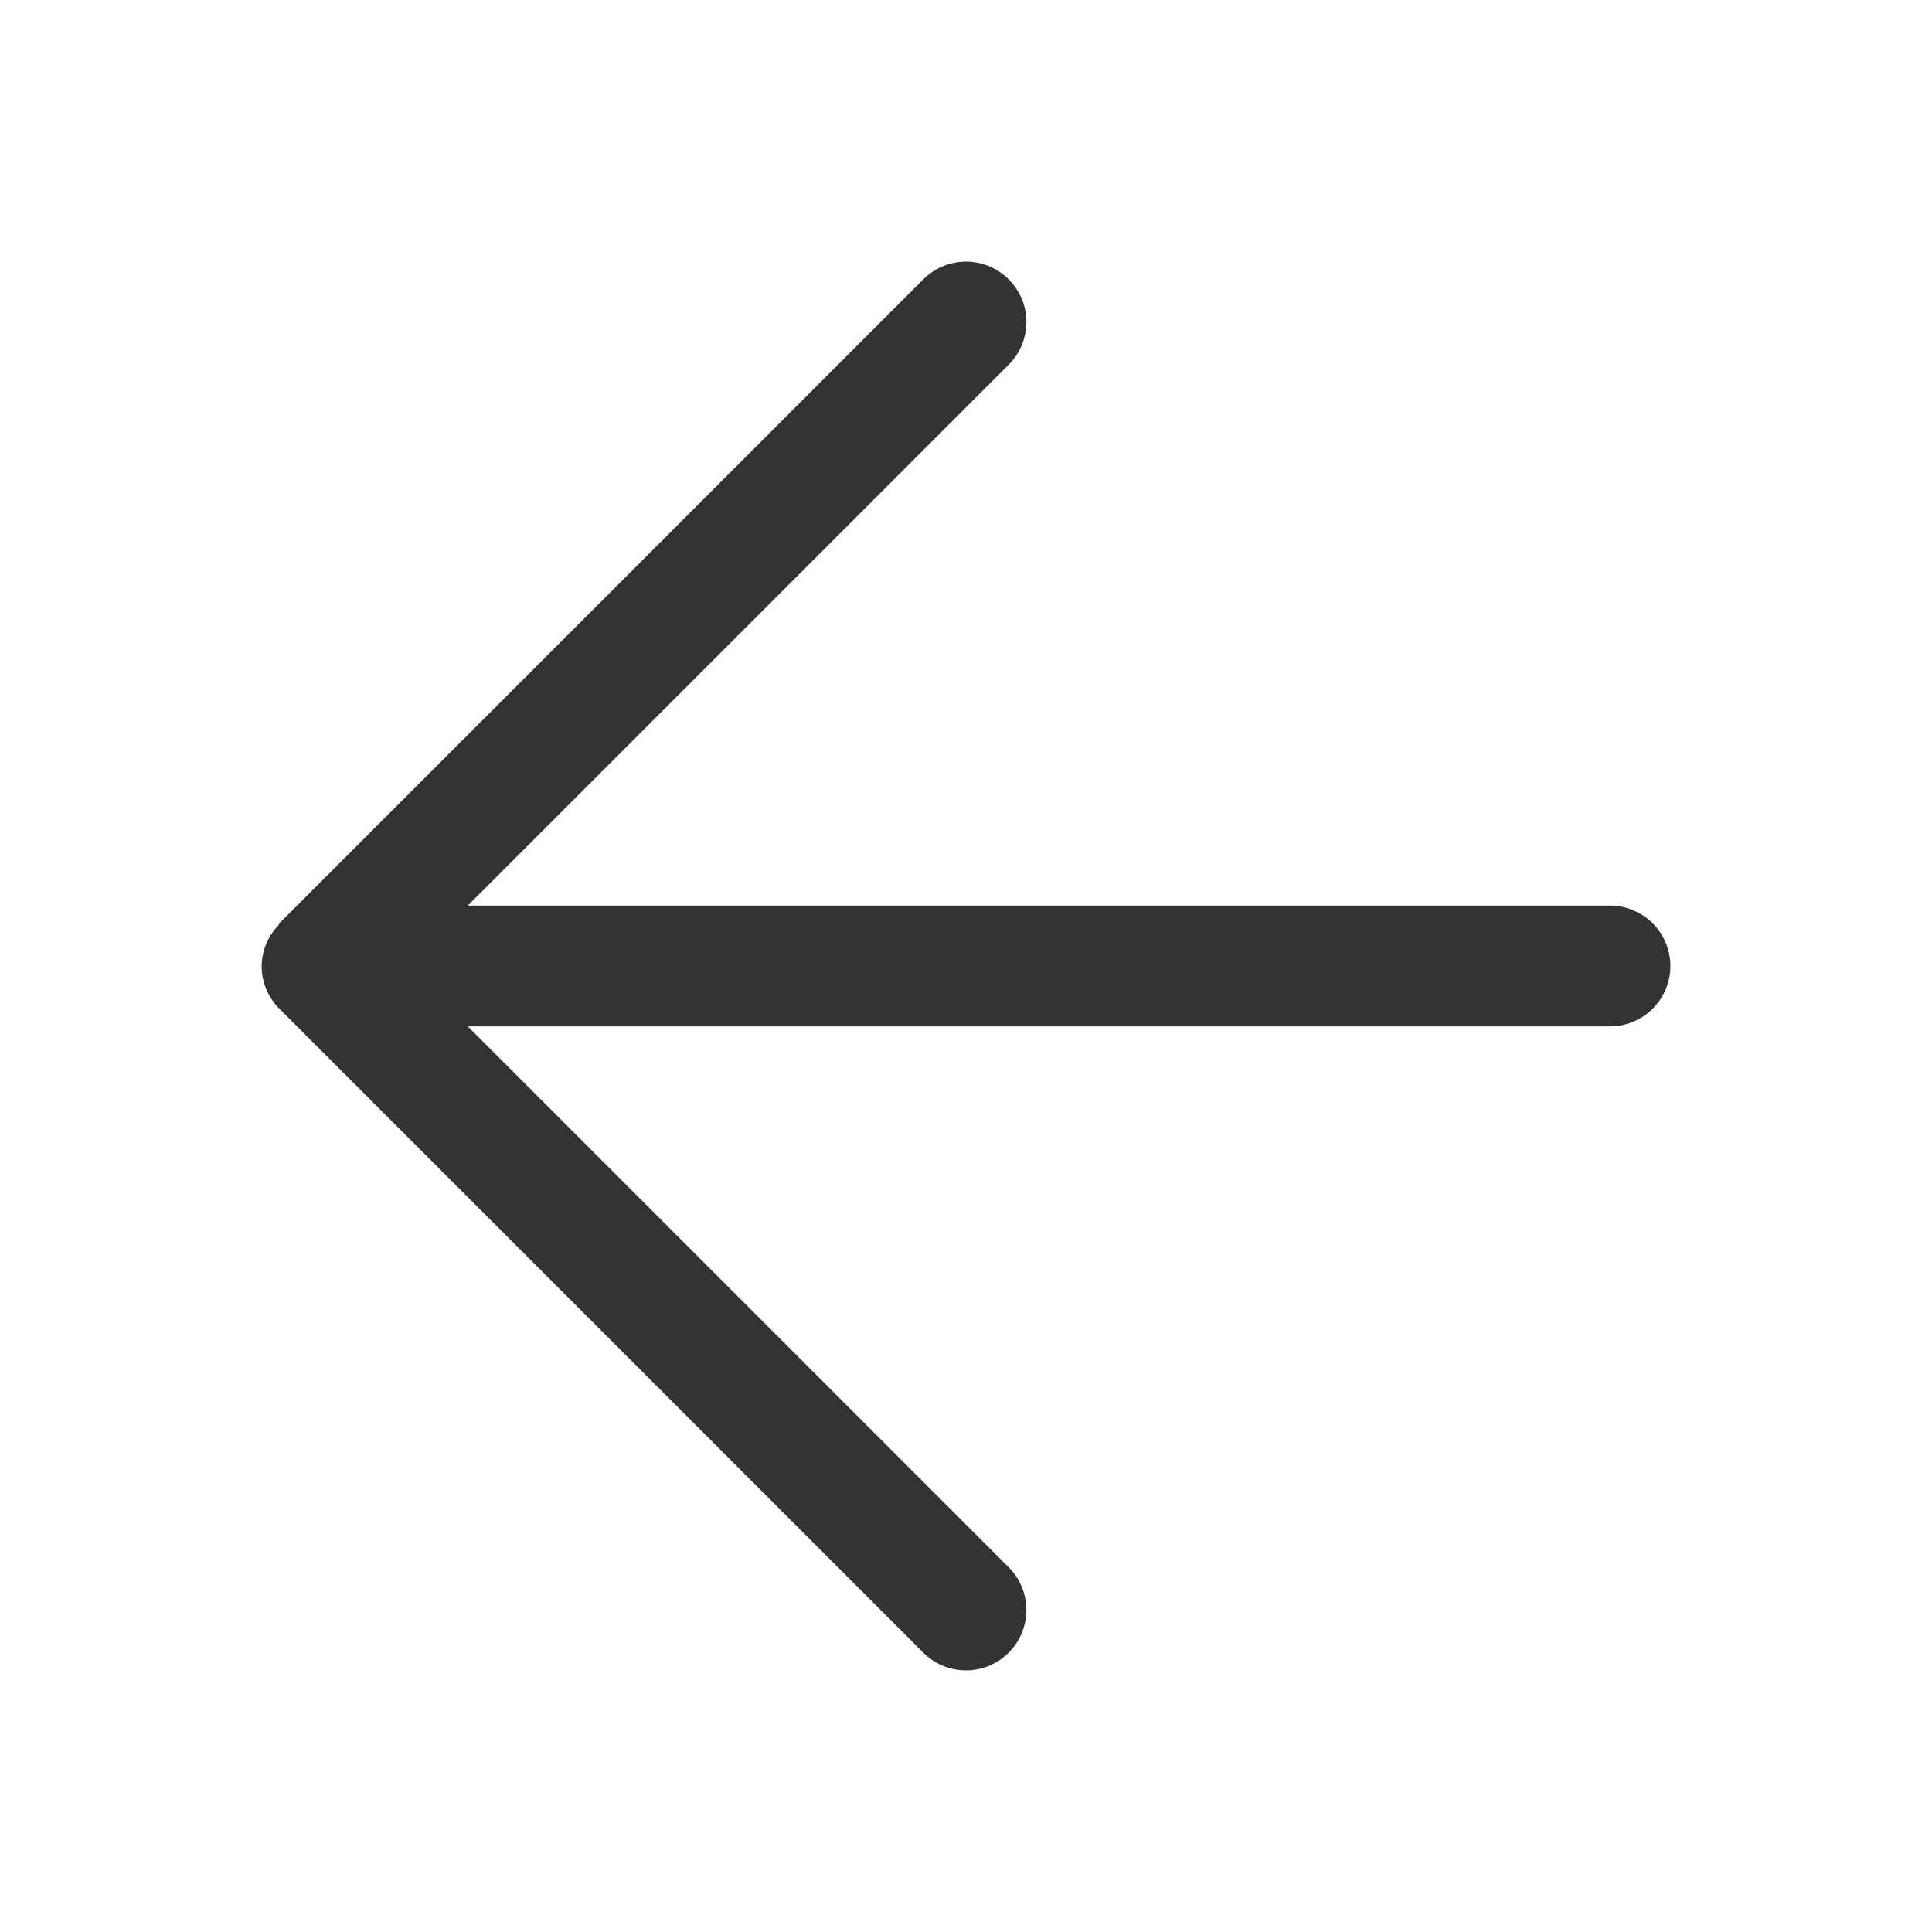 <svg width="240" height="240" xmlns="http://www.w3.org/2000/svg"><path style="color:#000;fill:#333;stroke-linecap:round;stroke-linejoin:round;-inkscape-stroke:none" d="M120 32.5a7.5 7.5 0 0 0-5.303 2.197l-80 80a7.5 7.5 0 0 0 0 10.606 7.5 7.5 0 0 0 10.606 0L112.5 58.105V200a7.5 7.5 0 0 0 7.5 7.5 7.5 7.5 0 0 0 7.5-7.5V58.105l67.197 67.198a7.5 7.5 0 0 0 10.606 0 7.5 7.5 0 0 0 0-10.606l-80-80a7.5 7.5 0 0 0-.221-.092A7.5 7.5 0 0 0 120 32.5Z" transform="rotate(-90 120 120)"/></svg>